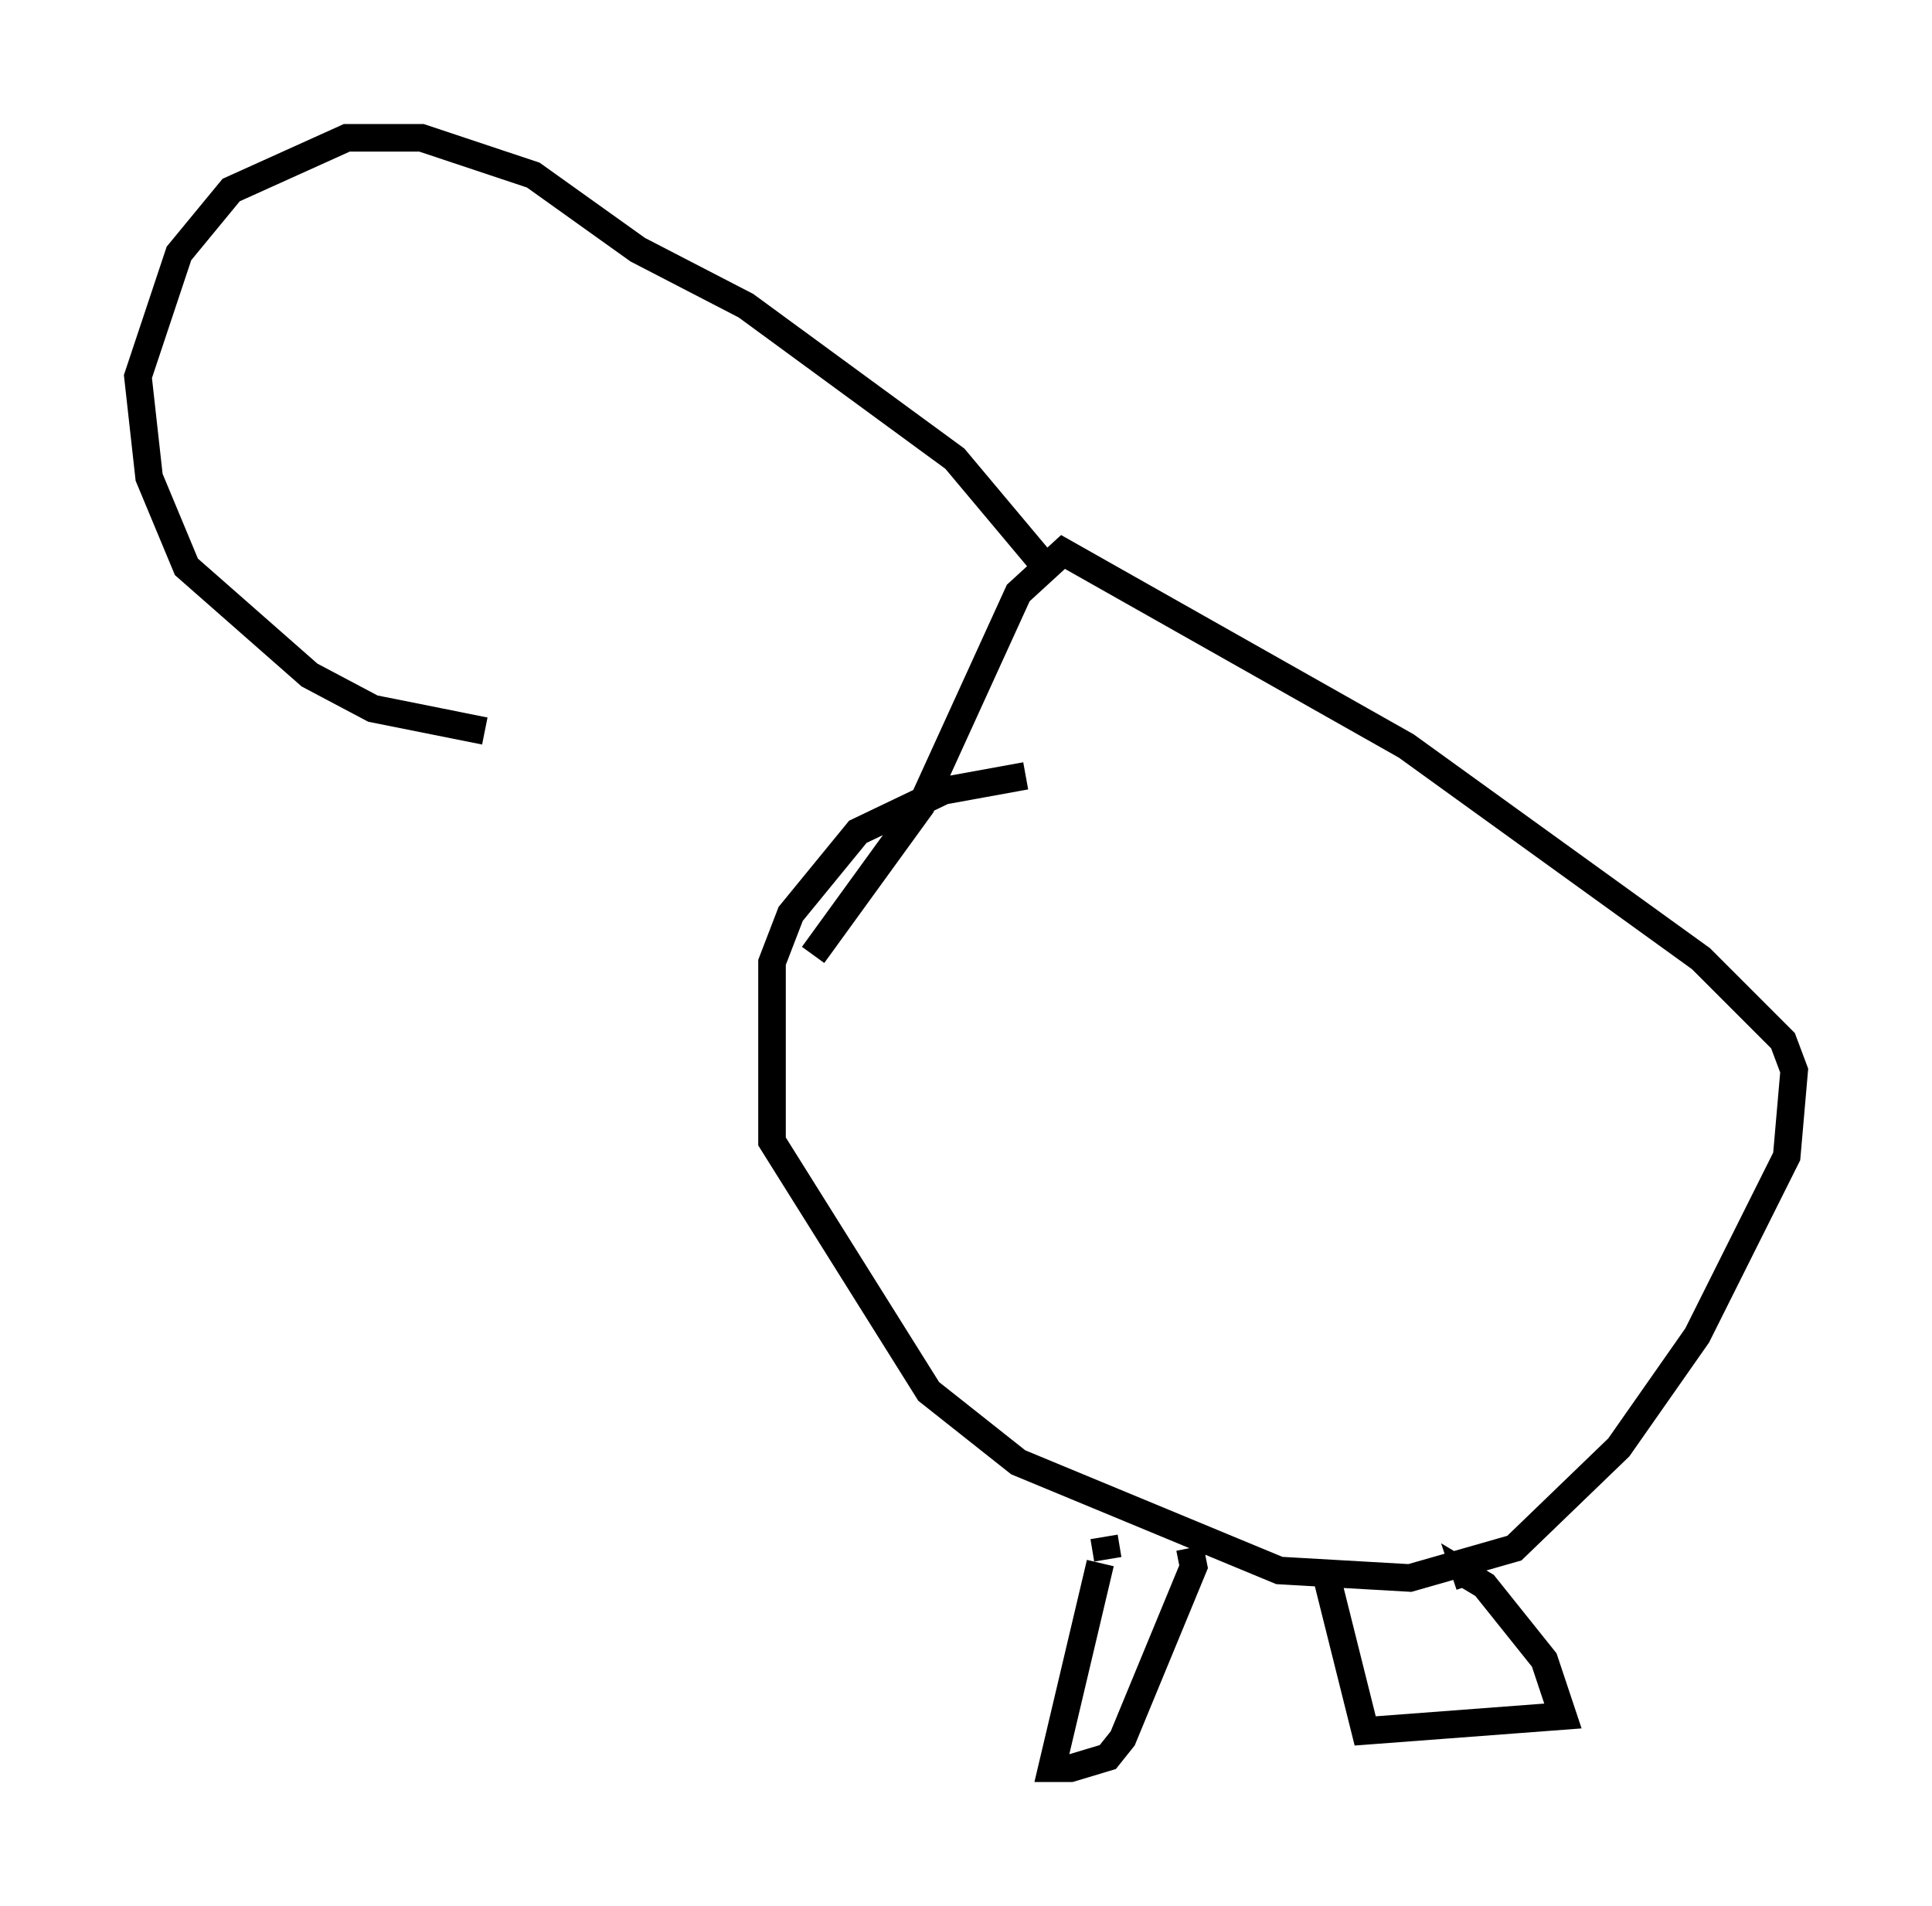 <?xml version="1.0" encoding="utf-8" ?>
<svg baseProfile="full" height="69.133" version="1.1" width="70.081" xmlns="http://www.w3.org/2000/svg" xmlns:ev="http://www.w3.org/2001/xml-events" xmlns:xlink="http://www.w3.org/1999/xlink"><defs /><rect fill="white" height="69.133" width="70.081" x="0" y="0" /><path d="M42.889, 28.68 m-5.683, -0.541 l-2.977, 0.541 -3.112, 1.488 l-2.436, 2.977 -0.677, 1.759 l0.0, 6.495 5.683, 9.066 l3.248, 2.571 9.472, 3.924 l4.736, 0.271 3.789, -1.083 l3.789, -3.654 2.842, -4.059 l3.248, -6.495 0.271, -3.112 l-0.406, -1.083 -2.977, -2.977 l-10.69, -7.713 -12.449, -7.036 l-1.624, 1.488 -3.518, 7.713 l-3.924, 5.413 m10.419, 22.057 l-1.759, 7.442 0.677, 0.0 l1.353, -0.406 0.541, -0.677 l2.571, -6.225 -0.135, -0.677 m-2.977, 0.406 l-0.135, -0.812 m8.119, 1.624 l1.353, 5.413 7.172, -0.541 l-0.677, -2.03 -2.165, -2.706 l-0.677, -0.406 0.135, 0.406 m-15.155, -36.671 l-3.518, -4.195 -7.578, -5.548 l-3.924, -2.03 -3.789, -2.706 l-4.059, -1.353 -2.706, 0.0 l-4.195, 1.894 -1.894, 2.3 l-1.488, 4.465 0.406, 3.654 l1.353, 3.248 4.465, 3.924 l2.3, 1.218 4.059, 0.812 " fill="none" stroke="black" stroke-width="1" /></svg>
